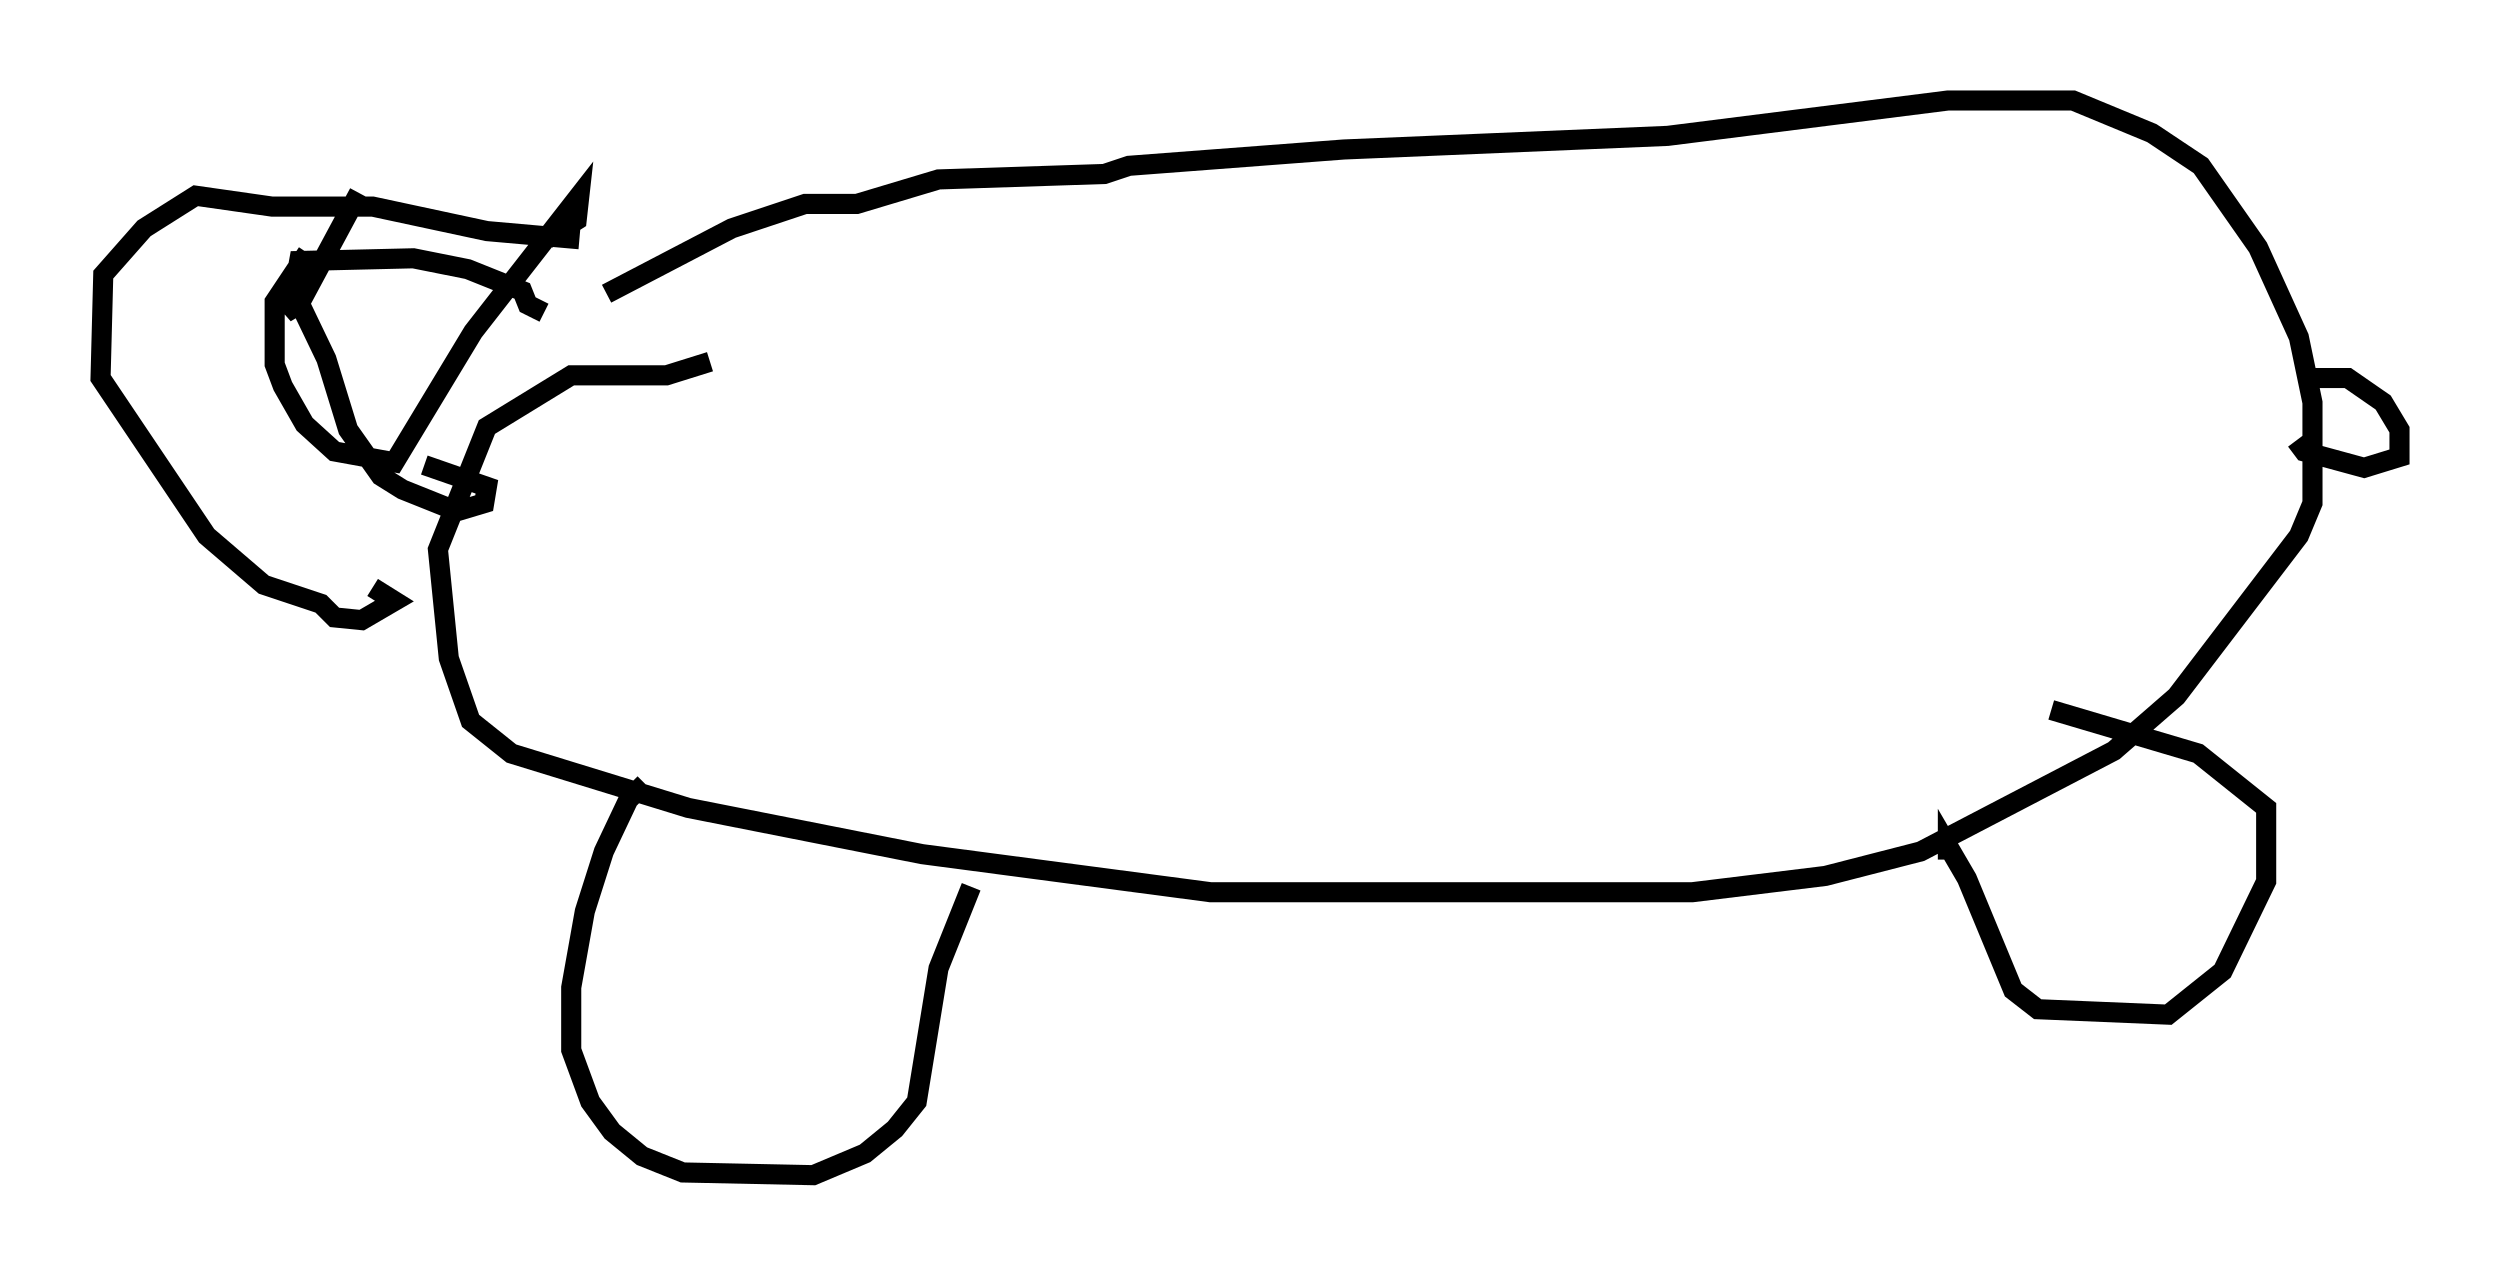 <?xml version="1.0" encoding="utf-8" ?>
<svg baseProfile="full" height="63.45" version="1.1" width="124.342" xmlns="http://www.w3.org/2000/svg" xmlns:ev="http://www.w3.org/2001/xml-events" xmlns:xlink="http://www.w3.org/1999/xlink"><defs /><rect fill="white" height="63.45" width="124.342" x="0" y="0" /><path d="M28.545, 17.314 m1.624, -2.706 l6.225, -3.248 3.654, -1.218 l2.571, 0.0 4.059, -1.218 l8.254, -0.271 1.218, -0.406 l10.69, -0.812 16.103, -0.677 l13.938, -1.759 6.225, 0.0 l3.924, 1.624 2.436, 1.624 l2.842, 4.059 2.03, 4.465 l0.677, 3.248 0.0, 5.007 l-0.677, 1.624 -6.089, 7.984 l-3.112, 2.706 -9.607, 5.007 l-4.736, 1.218 -6.631, 0.812 l-23.951, 0.0 -14.344, -1.894 l-11.637, -2.3 -8.796, -2.706 l-2.03, -1.624 -1.083, -3.112 l-0.541, -5.413 2.436, -6.089 l4.195, -2.571 4.736, 0.0 l2.165, -0.677 m-3.248, 20.974 l-0.812, 0.812 -1.218, 2.571 l-0.947, 2.977 -0.677, 3.789 l0.0, 3.112 0.947, 2.571 l1.083, 1.488 1.488, 1.218 l2.03, 0.812 6.495, 0.135 l2.571, -1.083 1.488, -1.218 l1.083, -1.353 1.083, -6.631 l1.624, -4.059 m48.579, -1.353 l0.0, -0.677 0.947, 1.624 l2.3, 5.548 1.218, 0.947 l6.495, 0.271 2.706, -2.165 l2.165, -4.465 0.0, -3.654 l-3.383, -2.706 -7.307, -2.165 m12.72, -16.509 l2.03, 0.0 1.759, 1.218 l0.812, 1.353 0.0, 1.353 l-1.759, 0.541 -2.977, -0.812 l-0.406, -0.541 m-87.144, -6.36 l-0.812, -0.406 -0.271, -0.677 l-2.706, -1.083 -2.706, -0.541 l-5.683, 0.135 -0.271, 1.488 l1.624, 3.383 1.083, 3.518 l1.624, 2.3 1.083, 0.677 l2.706, 1.083 1.353, -0.406 l0.135, -0.812 -3.112, -1.083 m7.713, -11.231 l-4.601, -0.406 -5.683, -1.218 l-5.007, 0.0 -3.789, -0.541 l-2.571, 1.624 -2.03, 2.3 l-0.135, 5.142 5.277, 7.848 l2.842, 2.436 2.842, 0.947 l0.677, 0.677 1.353, 0.135 l1.624, -0.947 -1.083, -0.677 m-3.248, -16.644 l-1.624, 2.436 0.0, 3.112 l0.406, 1.083 1.083, 1.894 l1.488, 1.353 2.977, 0.541 l3.924, -6.495 5.277, -6.766 l-0.135, 1.218 -1.488, 0.947 m-9.337, -2.3 l-2.977, 5.548 -0.677, 0.406 l1.083, -1.353 " fill="none" stroke="black" stroke-width="1" /></svg>